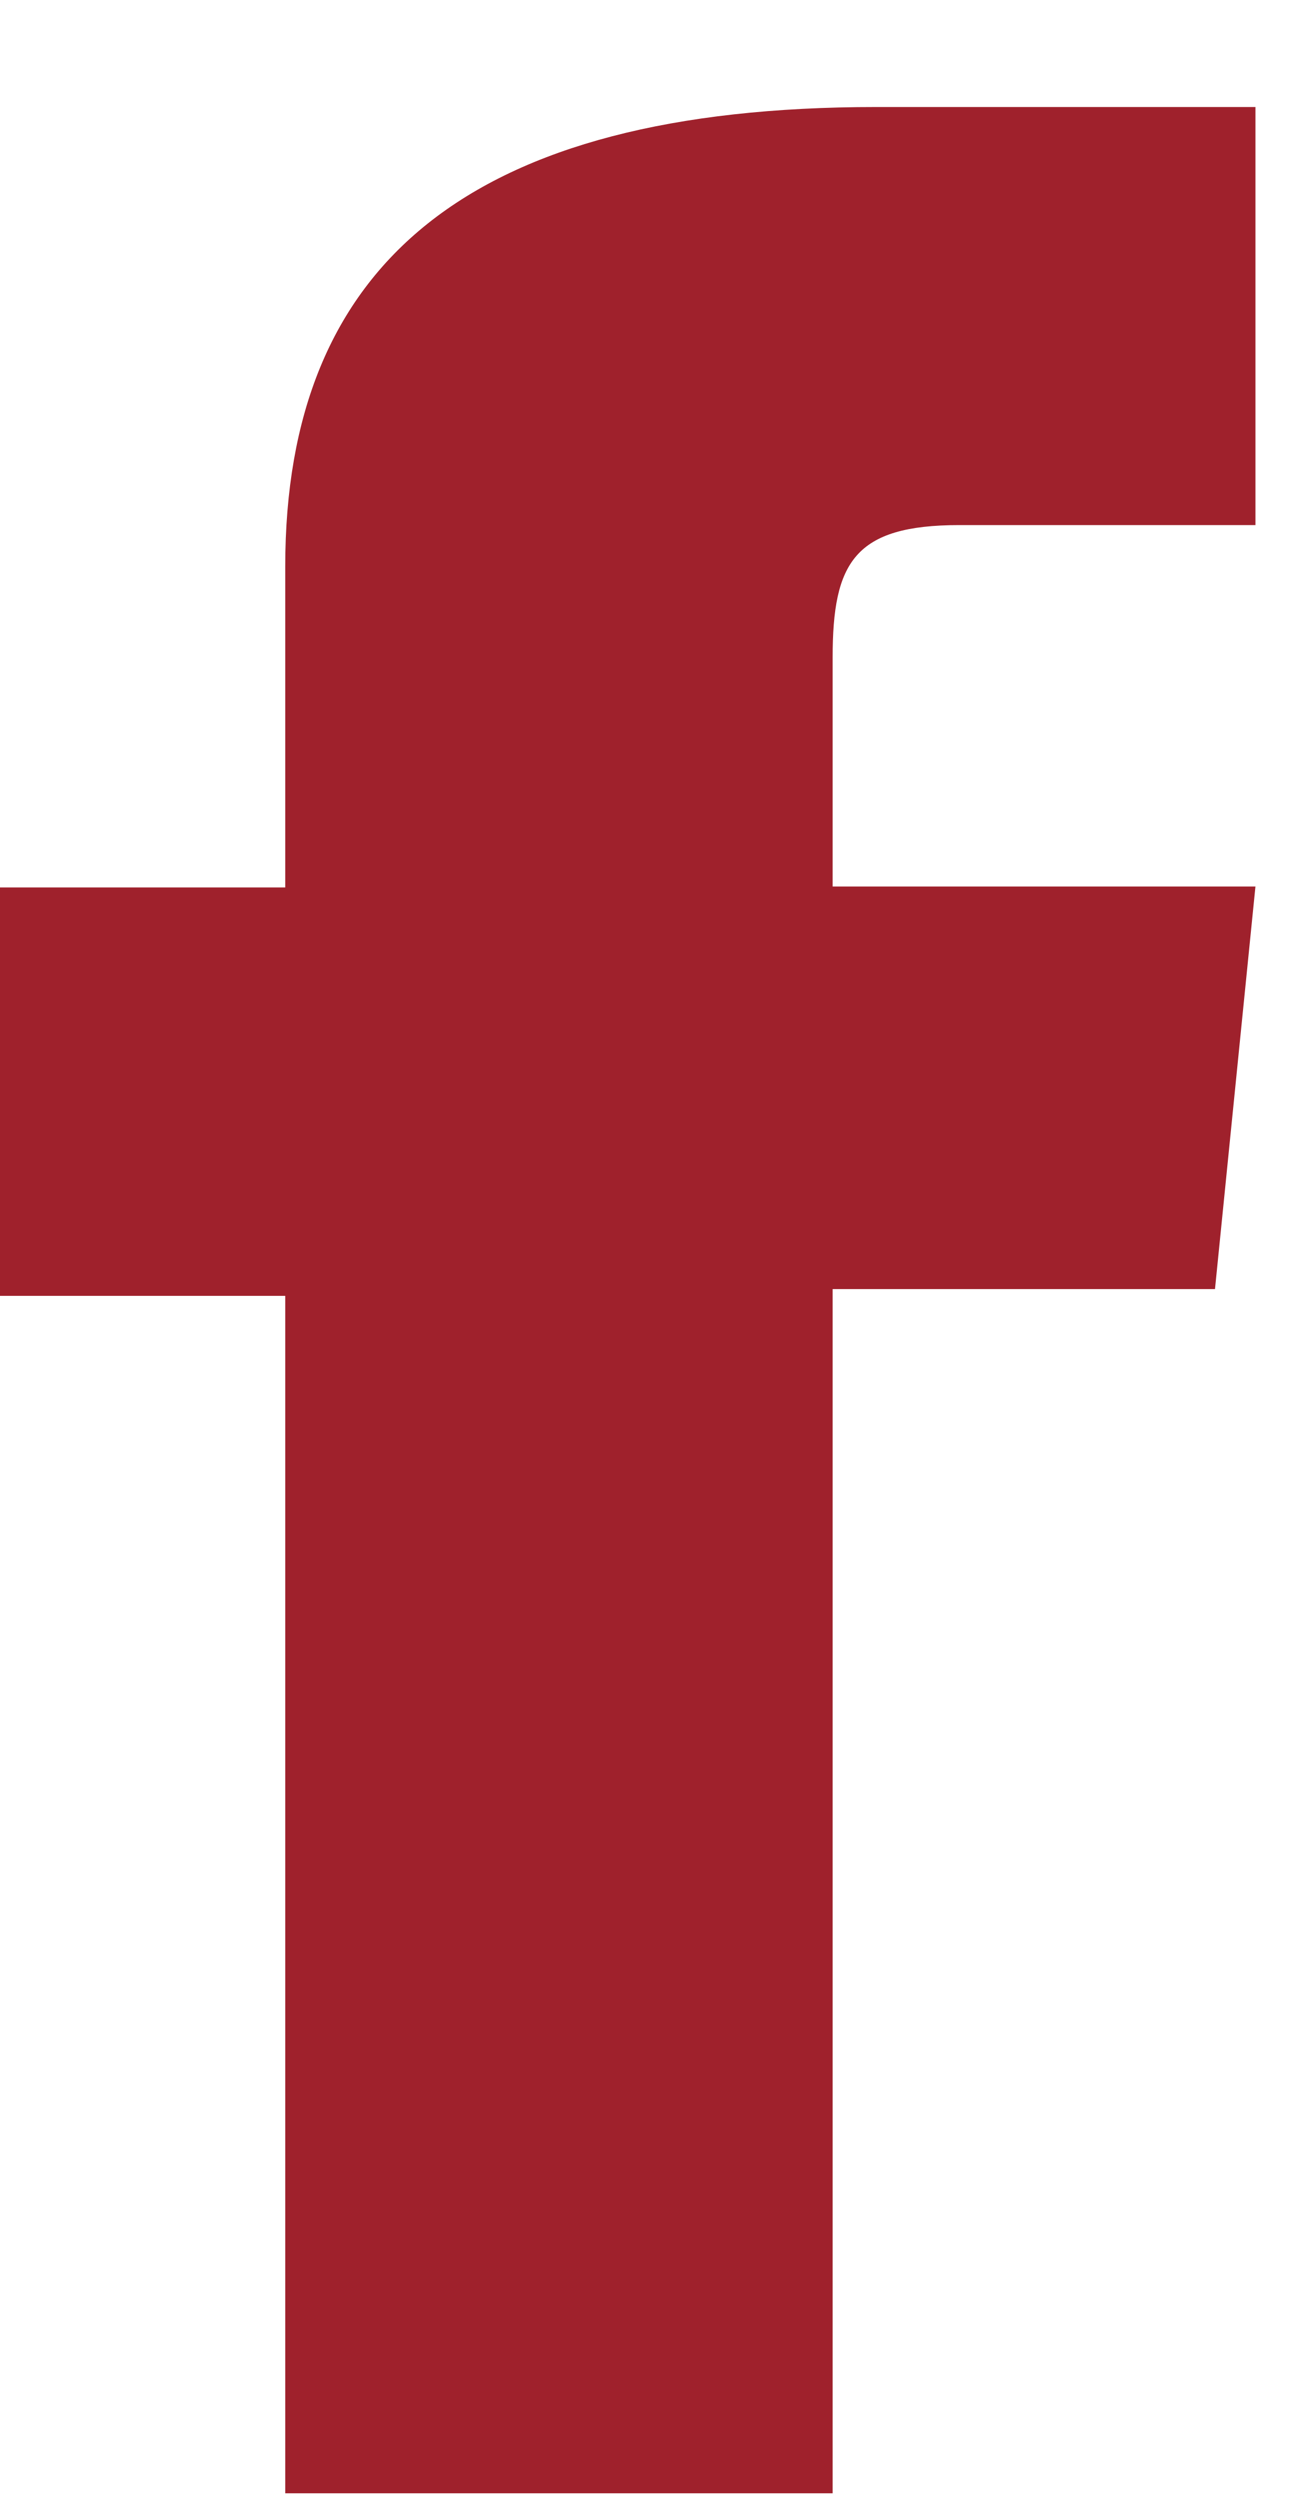 <svg width="11" height="21" viewBox="0 0 11 21" fill="none" xmlns="http://www.w3.org/2000/svg">
<path d="M2.397 20.945H6.997V10.829H10.21L10.55 7.447H6.997C6.997 7.447 6.997 6.183 6.997 5.522C6.997 4.725 7.18 4.411 8.062 4.411C8.769 4.411 10.55 4.411 10.55 4.411V0.899C10.55 0.899 7.924 0.899 7.364 0.899C3.939 0.899 2.397 2.22 2.397 4.757C2.397 6.964 2.397 7.455 2.397 7.455H0V10.886H2.397V20.945Z" fill="#9F212C"/>
</svg>
